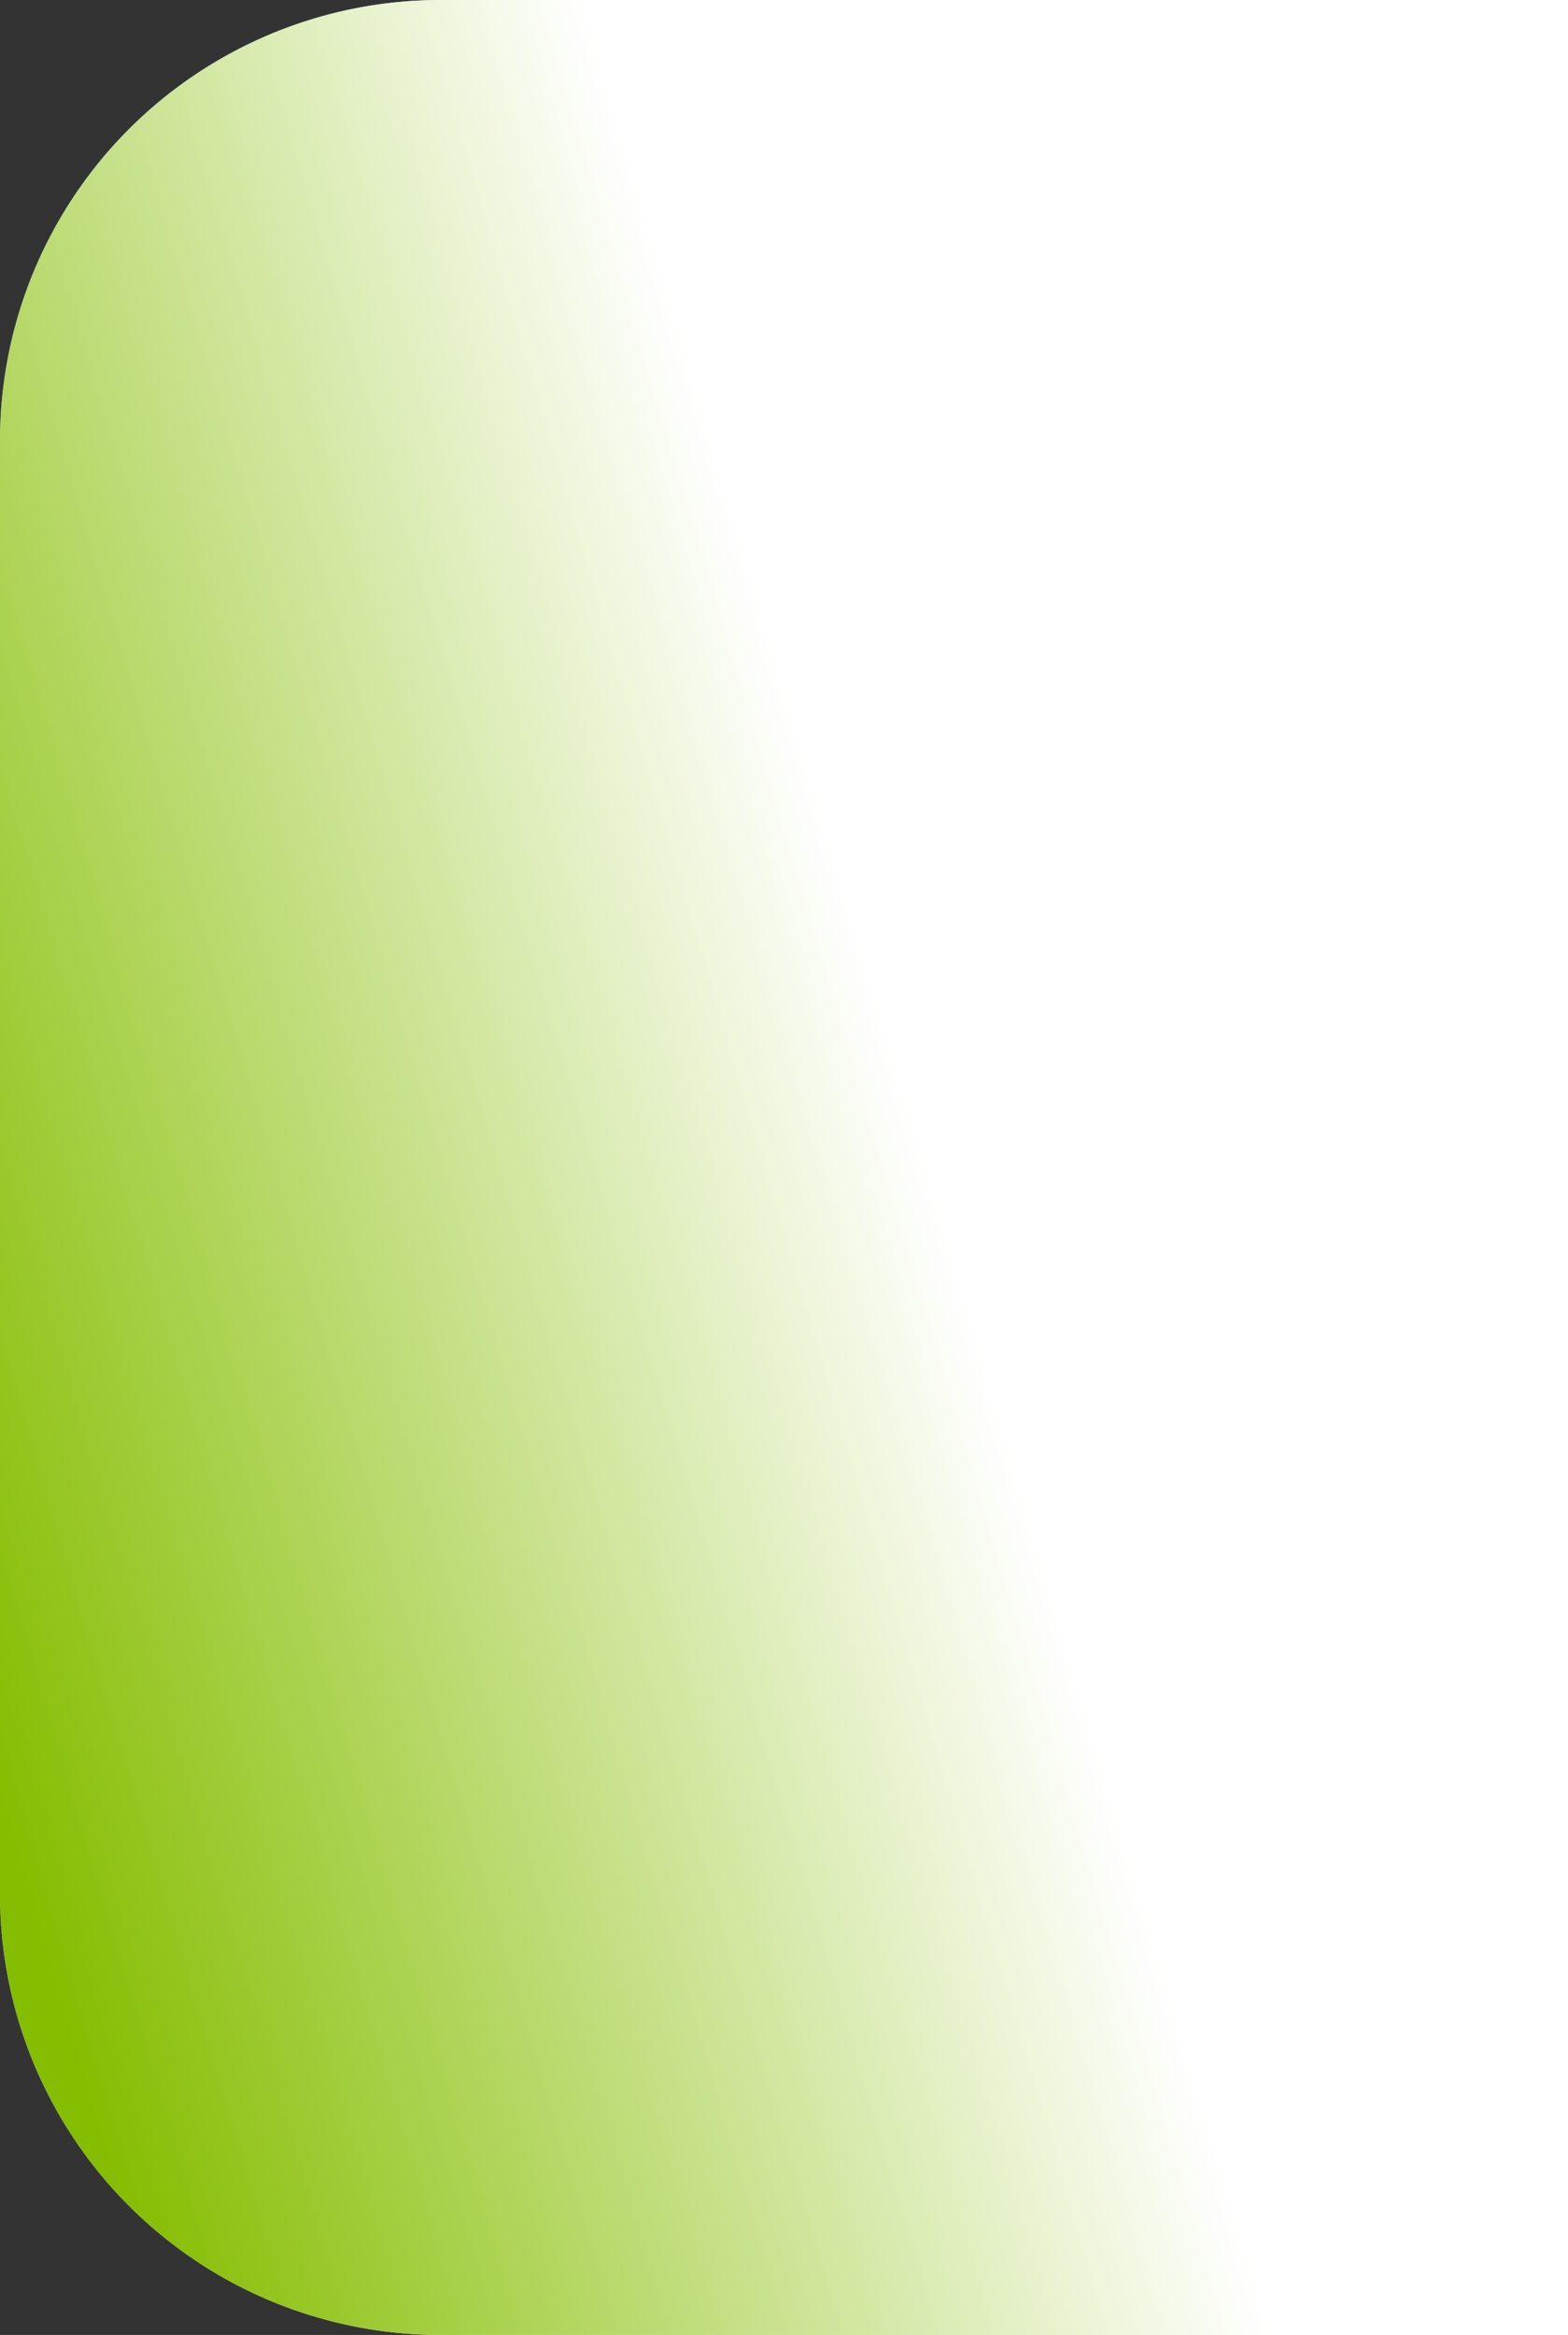<svg id="Group_874" data-name="Group 874" xmlns="http://www.w3.org/2000/svg" xmlns:xlink="http://www.w3.org/1999/xlink" width="178" height="265" viewBox="0 0 178 265">
  <rect x="0" y="0" width="178" height="265" fill="#333333" stroke="none"/>
  <defs>
    <linearGradient id="linear-gradient" x1="0.695" y1="0.255" x2="0.096" gradientUnits="objectBoundingBox">
      <stop offset="0" stop-color="#fff"/>
      <stop offset="1" stop-color="#6ca9dc"/>
    </linearGradient>
    <linearGradient id="linear-gradient-2" x1="0.695" y1="0.745" x2="0.096" y2="1" gradientUnits="objectBoundingBox">
      <stop offset="0" stop-color="#fff"/>
      <stop offset="1" stop-color="#85bd00"/>
    </linearGradient>
  </defs>
  <path id="Rectangle_730" data-name="Rectangle 730" d="M50,0H178a0,0,0,0,1,0,0V265a0,0,0,0,1,0,0H50A50,50,0,0,1,0,215V50A50,50,0,0,1,50,0Z" fill="url(#linear-gradient)" style="mix-blend-mode: multiply;isolation: isolate"/>
  <path id="Rectangle_736" data-name="Rectangle 736" d="M50,0H178a0,0,0,0,1,0,0V265a0,0,0,0,1,0,0H50A50,50,0,0,1,0,215V50A50,50,0,0,1,50,0Z" fill="url(#linear-gradient-2)" style="mix-blend-mode: multiply;isolation: isolate"/>
</svg>
